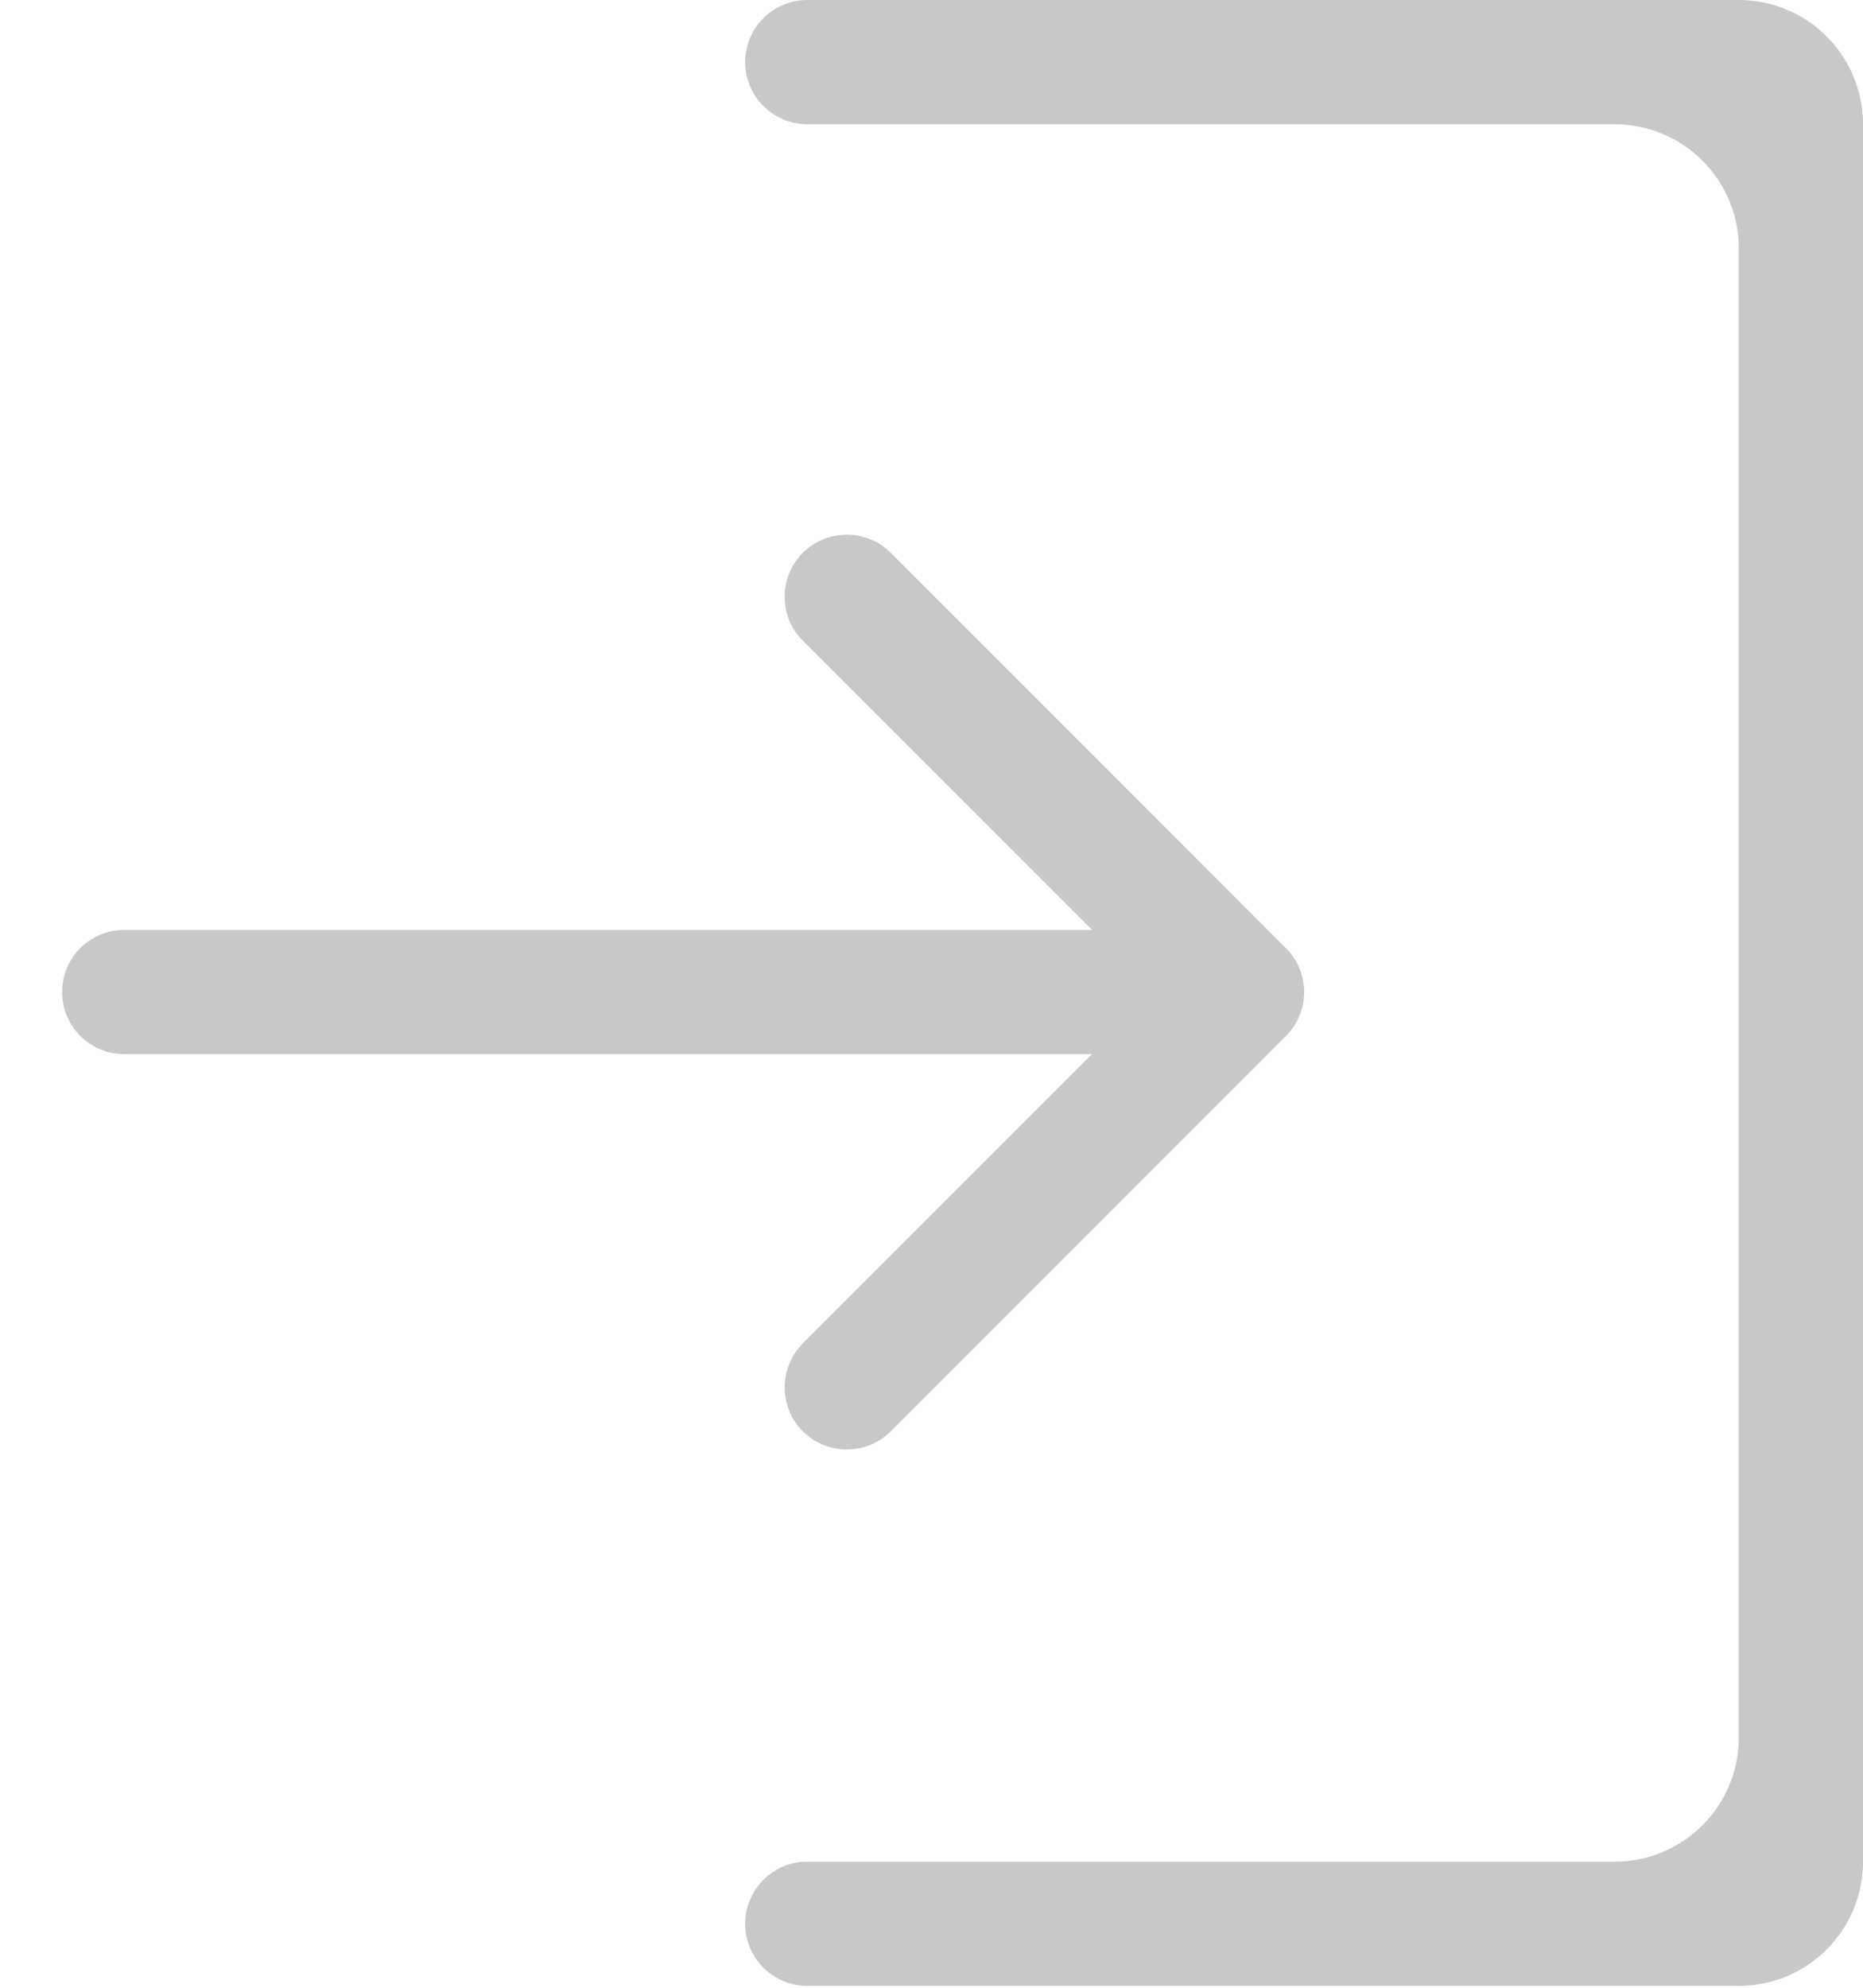 <svg width="15" height="16" viewBox="0 0 15 16" fill="none" xmlns="http://www.w3.org/2000/svg">
<path fill-rule="evenodd" clip-rule="evenodd" d="M14 2C14 1.448 13.552 1 13 1H6.5C6.224 1 6 0.776 6 0.5C6 0.224 6.224 0 6.5 0H14C14.552 0 15 0.448 15 1V1V14.985C15 15.538 14.552 15.985 14 15.985H6.5C6.224 15.985 6 15.761 6 15.485C6 15.209 6.224 14.985 6.5 14.985H13C13.552 14.985 14 14.538 14 13.985L14 2Z" fill="#C8C8C8"/>
<path d="M1 7.485C0.724 7.485 0.5 7.709 0.5 7.985C0.5 8.261 0.724 8.485 1 8.485V7.485ZM10.354 8.339C10.549 8.144 10.549 7.827 10.354 7.632L7.172 4.45C6.976 4.255 6.66 4.255 6.464 4.45C6.269 4.645 6.269 4.962 6.464 5.157L9.293 7.985L6.464 10.814C6.269 11.009 6.269 11.326 6.464 11.521C6.66 11.716 6.976 11.716 7.172 11.521L10.354 8.339ZM1 8.485H10V7.485H1V8.485Z" fill="#C8C8C8"/>
</svg>
